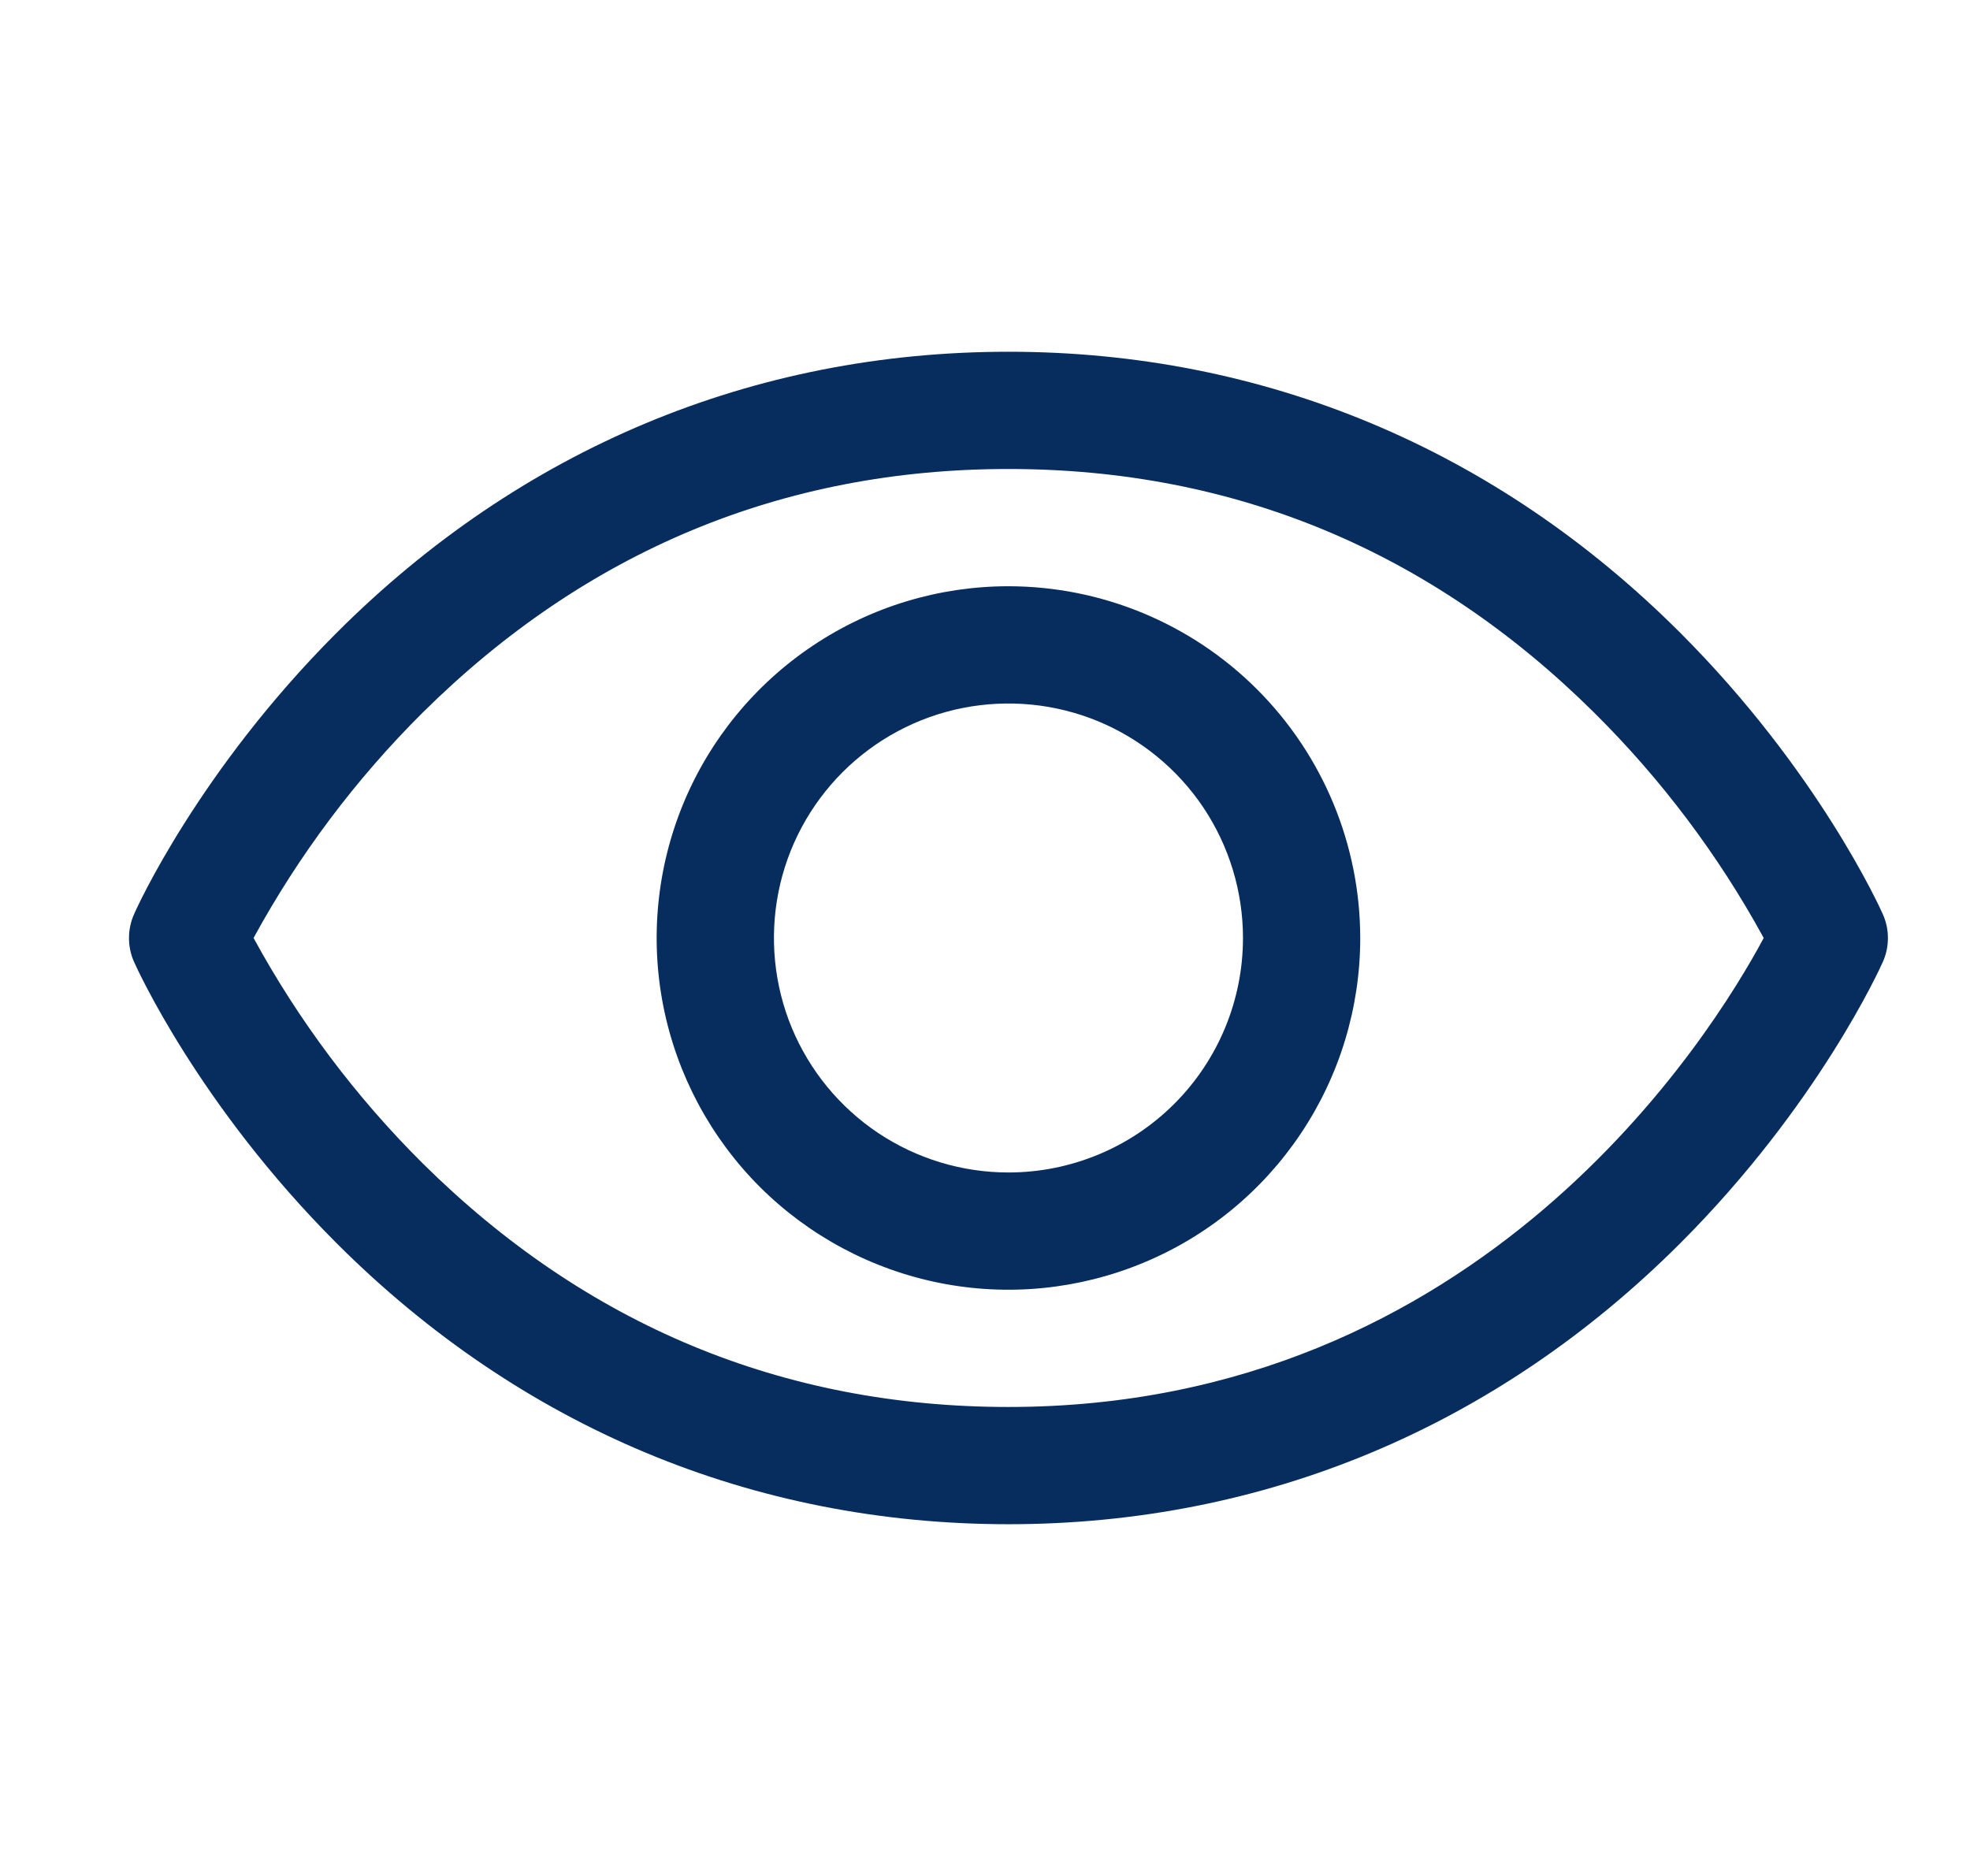 <svg width="21" height="20" viewBox="0 0 21 20" fill="none" xmlns="http://www.w3.org/2000/svg">
<g clip-path="url(#clip0_690_730)">
<path d="M20.071 9.747C20.044 9.685 19.382 8.217 17.911 6.746C15.951 4.786 13.475 3.75 10.75 3.75C8.025 3.75 5.549 4.786 3.589 6.746C2.118 8.217 1.453 9.688 1.429 9.747C1.393 9.827 1.375 9.913 1.375 10.001C1.375 10.088 1.393 10.175 1.429 10.255C1.456 10.316 2.118 11.784 3.589 13.255C5.549 15.214 8.025 16.25 10.75 16.25C13.475 16.25 15.951 15.214 17.911 13.255C19.382 11.784 20.044 10.316 20.071 10.255C20.107 10.175 20.125 10.088 20.125 10.001C20.125 9.913 20.107 9.827 20.071 9.747ZM10.75 15C8.345 15 6.245 14.126 4.505 12.402C3.792 11.693 3.185 10.884 2.703 10C3.185 9.116 3.792 8.307 4.505 7.598C6.245 5.874 8.345 5 10.75 5C13.155 5 15.255 5.874 16.994 7.598C17.709 8.307 18.318 9.116 18.801 10C18.238 11.052 15.784 15 10.75 15ZM10.75 6.25C10.008 6.25 9.283 6.47 8.667 6.882C8.05 7.294 7.569 7.88 7.285 8.565C7.002 9.25 6.927 10.004 7.072 10.732C7.217 11.459 7.574 12.127 8.098 12.652C8.623 13.176 9.291 13.533 10.018 13.678C10.746 13.823 11.5 13.748 12.185 13.464C12.87 13.181 13.456 12.7 13.868 12.083C14.28 11.467 14.5 10.742 14.5 10C14.499 9.006 14.104 8.053 13.4 7.349C12.697 6.646 11.744 6.251 10.75 6.25ZM10.75 12.5C10.255 12.5 9.772 12.353 9.361 12.079C8.95 11.804 8.63 11.414 8.44 10.957C8.251 10.5 8.202 9.997 8.298 9.512C8.394 9.027 8.633 8.582 8.982 8.232C9.332 7.883 9.777 7.644 10.262 7.548C10.747 7.452 11.25 7.501 11.707 7.69C12.164 7.88 12.554 8.2 12.829 8.611C13.103 9.022 13.25 9.506 13.25 10C13.25 10.663 12.987 11.299 12.518 11.768C12.049 12.237 11.413 12.5 10.75 12.5Z" fill="#072D5F"/>
</g>
<defs>
<clipPath id="clip0_690_730">
<rect width="20" height="20" fill="white" transform="translate(0.75)"/>
</clipPath>
</defs>
</svg>
